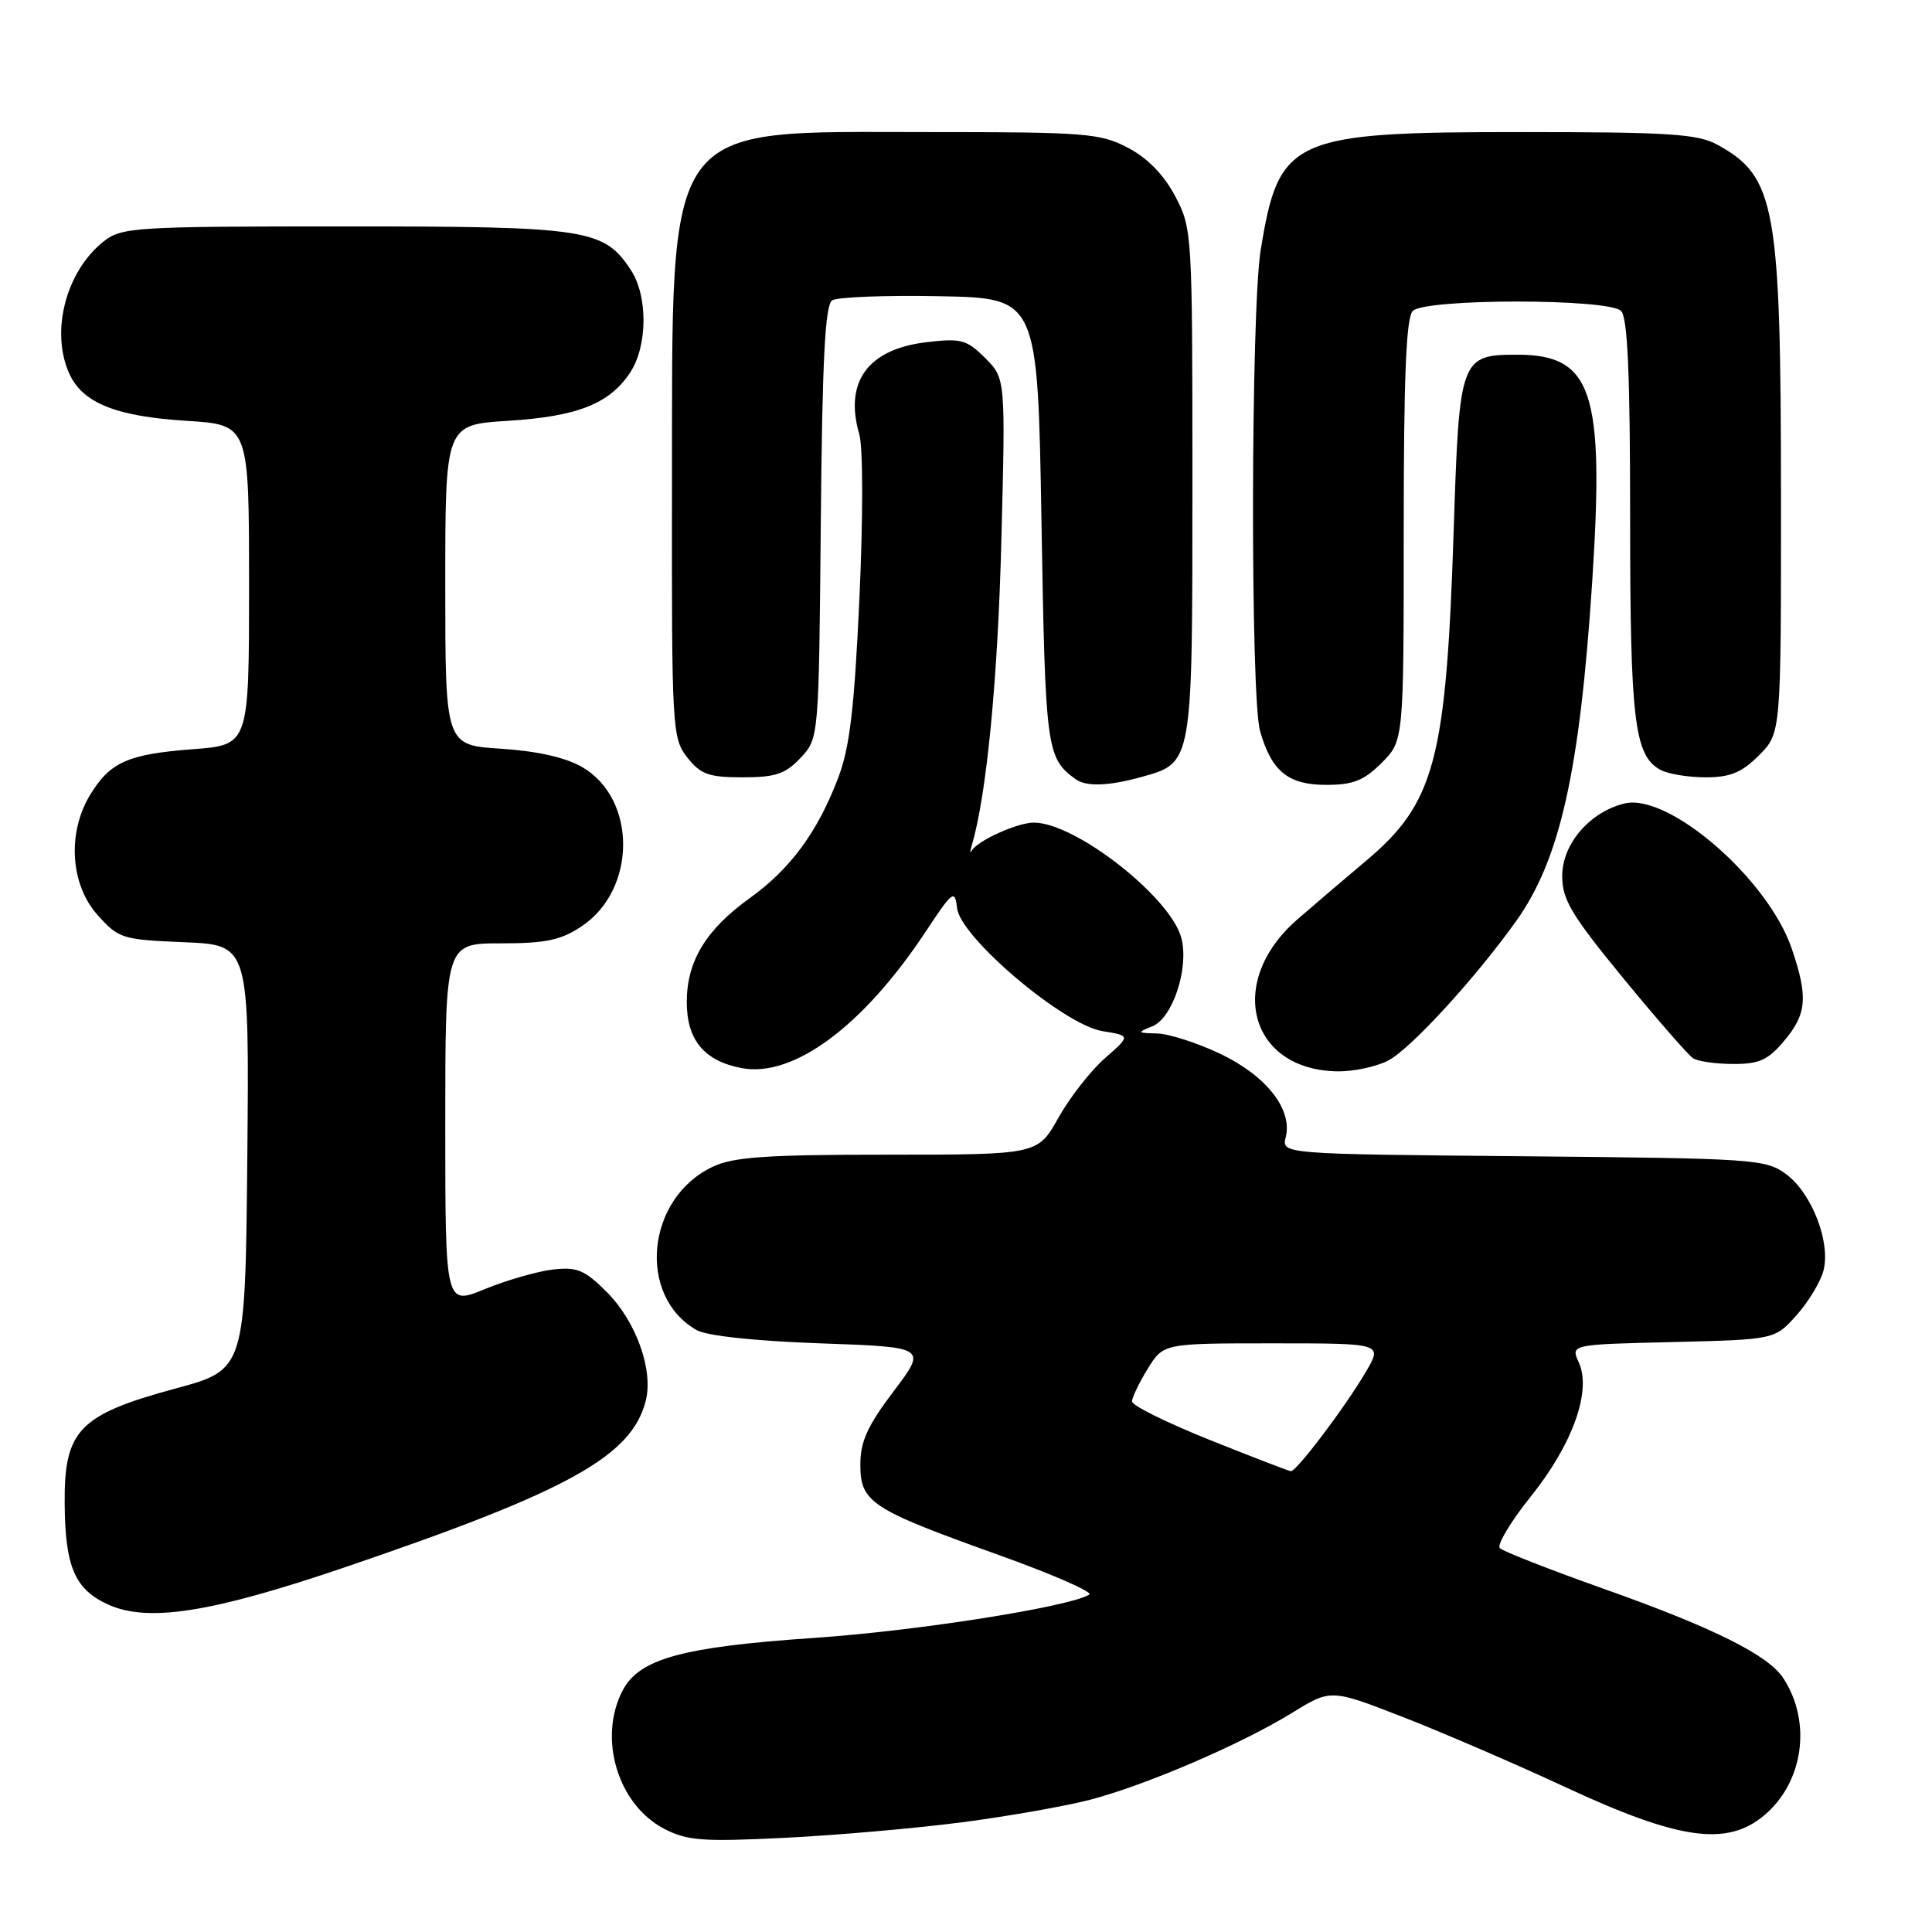 <?xml version="1.0" encoding="UTF-8" standalone="no"?>
<!DOCTYPE svg PUBLIC "-//W3C//DTD SVG 1.1//EN" "http://www.w3.org/Graphics/SVG/1.1/DTD/svg11.dtd" >
<svg xmlns="http://www.w3.org/2000/svg" xmlns:xlink="http://www.w3.org/1999/xlink" version="1.1" viewBox="0 0 256 256">
 <g >
 <path fill="currentColor"
d=" M 127.50 241.46 C 133.55 240.67 141.17 239.33 144.43 238.48 C 151.82 236.55 164.48 231.11 171.23 226.95 C 176.35 223.80 176.35 223.80 185.93 227.53 C 191.19 229.58 200.90 233.77 207.50 236.84 C 222.50 243.81 228.83 244.70 233.78 240.53 C 238.97 236.16 240.09 228.22 236.32 222.40 C 234.33 219.31 227.04 215.68 212.46 210.51 C 205.34 207.98 199.16 205.56 198.74 205.14 C 198.32 204.72 200.15 201.65 202.81 198.33 C 208.37 191.41 210.92 184.31 209.20 180.53 C 208.11 178.15 208.11 178.15 221.64 177.83 C 235.17 177.50 235.17 177.50 238.06 174.26 C 239.66 172.47 241.26 169.80 241.63 168.32 C 242.58 164.56 240.06 158.10 236.68 155.59 C 233.98 153.59 232.51 153.49 201.83 153.21 C 169.80 152.92 169.80 152.92 170.37 150.67 C 171.29 146.98 167.76 142.51 161.64 139.61 C 158.61 138.18 154.86 136.97 153.31 136.94 C 150.68 136.88 150.64 136.82 152.69 135.99 C 155.38 134.91 157.55 128.34 156.55 124.34 C 155.19 118.94 142.52 109.00 136.99 109.00 C 134.80 109.00 129.49 111.41 128.75 112.73 C 128.52 113.15 128.53 112.83 128.77 112.00 C 130.72 105.42 132.21 90.10 132.68 71.82 C 133.24 50.15 133.24 50.15 130.54 47.44 C 128.09 45.00 127.34 44.80 122.78 45.34 C 115.00 46.26 111.84 50.59 113.86 57.54 C 114.36 59.28 114.37 68.53 113.88 79.24 C 113.21 93.85 112.60 99.04 111.06 103.08 C 108.35 110.22 104.74 115.13 99.37 118.99 C 93.56 123.16 91.01 127.35 91.00 132.75 C 91.00 137.81 93.31 140.59 98.28 141.53 C 105.14 142.81 114.35 135.99 122.63 123.49 C 126.26 118.00 126.52 117.81 126.82 120.35 C 127.28 124.24 140.97 135.81 146.08 136.63 C 149.81 137.23 149.81 137.23 146.41 140.22 C 144.53 141.86 141.76 145.41 140.25 148.10 C 137.50 153.00 137.50 153.00 117.65 153.00 C 101.50 153.00 97.17 153.30 94.42 154.61 C 85.63 158.77 84.37 171.70 92.30 176.24 C 93.64 177.01 100.02 177.69 108.67 178.00 C 122.83 178.50 122.83 178.50 118.42 184.34 C 114.95 188.92 114.00 191.01 114.00 194.06 C 114.00 199.07 115.38 199.97 132.22 206.00 C 139.42 208.58 144.87 210.96 144.34 211.29 C 141.69 212.92 121.53 216.10 107.88 217.03 C 90.33 218.23 84.68 219.79 82.48 224.04 C 79.22 230.35 81.87 239.13 88.00 242.32 C 91.06 243.91 93.08 244.06 104.00 243.52 C 110.88 243.18 121.45 242.25 127.50 241.46 Z  M 45.50 207.74 C 75.36 197.59 83.71 192.97 85.57 185.59 C 86.59 181.52 84.28 175.08 80.40 171.20 C 77.47 168.27 76.46 167.85 73.25 168.22 C 71.19 168.46 67.14 169.63 64.25 170.81 C 59.00 172.97 59.00 172.97 59.00 148.99 C 59.00 125.00 59.00 125.00 66.35 125.00 C 72.34 125.00 74.33 124.58 77.10 122.72 C 84.37 117.84 84.40 105.85 77.14 101.64 C 74.96 100.37 71.18 99.52 66.39 99.21 C 59.00 98.74 59.00 98.74 59.00 77.51 C 59.00 56.28 59.00 56.28 67.31 55.76 C 76.52 55.19 80.79 53.50 83.52 49.33 C 85.81 45.83 85.86 39.24 83.61 35.81 C 80.02 30.33 77.88 30.00 45.73 30.00 C 17.92 30.00 16.13 30.11 13.76 31.97 C 8.73 35.93 6.65 43.94 9.19 49.53 C 10.96 53.40 15.38 55.18 24.69 55.76 C 33.00 56.28 33.00 56.28 33.00 77.50 C 33.00 98.71 33.00 98.71 25.59 99.27 C 16.95 99.93 14.60 100.97 11.95 105.31 C 8.89 110.33 9.31 117.20 12.92 121.23 C 15.72 124.37 16.18 124.51 24.43 124.85 C 33.03 125.21 33.03 125.21 32.77 153.35 C 32.50 181.49 32.50 181.49 23.24 183.99 C 10.45 187.46 8.48 189.51 8.57 199.28 C 8.64 207.65 9.92 210.60 14.33 212.61 C 19.60 215.00 27.95 213.70 45.50 207.74 Z  M 183.94 140.53 C 186.88 139.01 195.40 129.73 200.87 122.09 C 206.72 113.90 209.33 102.25 210.98 77.00 C 212.61 51.88 211.00 47.00 201.04 47.00 C 193.53 47.00 193.36 47.46 192.63 70.00 C 191.63 100.86 190.15 106.41 180.87 114.18 C 178.04 116.56 173.99 120.01 171.87 121.86 C 162.39 130.13 165.55 141.84 177.30 141.96 C 179.39 141.98 182.38 141.34 183.94 140.53 Z  M 236.41 137.92 C 239.42 134.35 239.60 132.11 237.41 125.68 C 234.26 116.45 221.08 105.02 215.23 106.47 C 210.64 107.60 207.00 111.84 207.00 116.07 C 207.00 119.21 208.21 121.23 215.10 129.63 C 219.56 135.06 223.72 139.83 224.35 140.23 C 224.98 140.64 227.37 140.98 229.66 140.98 C 233.09 141.00 234.28 140.46 236.41 137.92 Z  M 151.22 102.96 C 158.07 101.05 158.00 101.43 158.00 63.93 C 158.00 30.82 157.97 30.25 155.71 25.98 C 154.22 23.16 152.04 20.93 149.46 19.58 C 145.79 17.65 143.84 17.50 123.00 17.50 C 87.52 17.50 89.11 15.30 89.04 64.62 C 89.00 96.64 89.07 97.82 91.07 100.37 C 92.84 102.61 93.91 103.00 98.40 103.00 C 102.75 103.00 104.07 102.56 106.08 100.42 C 108.50 97.84 108.50 97.84 108.76 69.22 C 108.95 47.76 109.33 40.41 110.26 39.80 C 110.94 39.36 117.35 39.11 124.50 39.25 C 137.50 39.50 137.50 39.50 138.00 69.10 C 138.51 99.34 138.65 100.41 142.50 103.23 C 143.90 104.26 146.86 104.17 151.22 102.96 Z  M 183.08 101.08 C 186.00 98.15 186.00 98.15 186.00 70.28 C 186.00 49.93 186.32 42.08 187.20 41.20 C 188.86 39.54 213.14 39.54 214.80 41.20 C 215.67 42.07 216.00 49.54 216.00 68.55 C 216.00 95.52 216.56 100.16 220.04 102.02 C 221.05 102.56 223.73 103.00 226.01 103.00 C 229.26 103.00 230.79 102.37 233.08 100.08 C 236.00 97.15 236.00 97.15 235.99 65.83 C 235.97 27.27 235.28 23.41 227.57 19.18 C 224.94 17.74 221.18 17.50 201.50 17.50 C 171.14 17.50 169.46 18.26 167.05 33.12 C 165.74 41.20 165.67 92.38 166.97 96.89 C 168.50 102.22 170.69 104.00 175.73 104.00 C 179.29 104.00 180.73 103.43 183.08 101.08 Z  M 160.25 190.78 C 154.61 188.52 150.00 186.24 150.00 185.70 C 150.00 185.17 150.94 183.22 152.08 181.37 C 154.16 178.00 154.16 178.00 168.68 178.00 C 183.20 178.00 183.20 178.00 181.00 181.75 C 178.26 186.43 171.77 195.02 171.04 194.94 C 170.75 194.91 165.89 193.04 160.25 190.78 Z "/>
</g>
</svg>